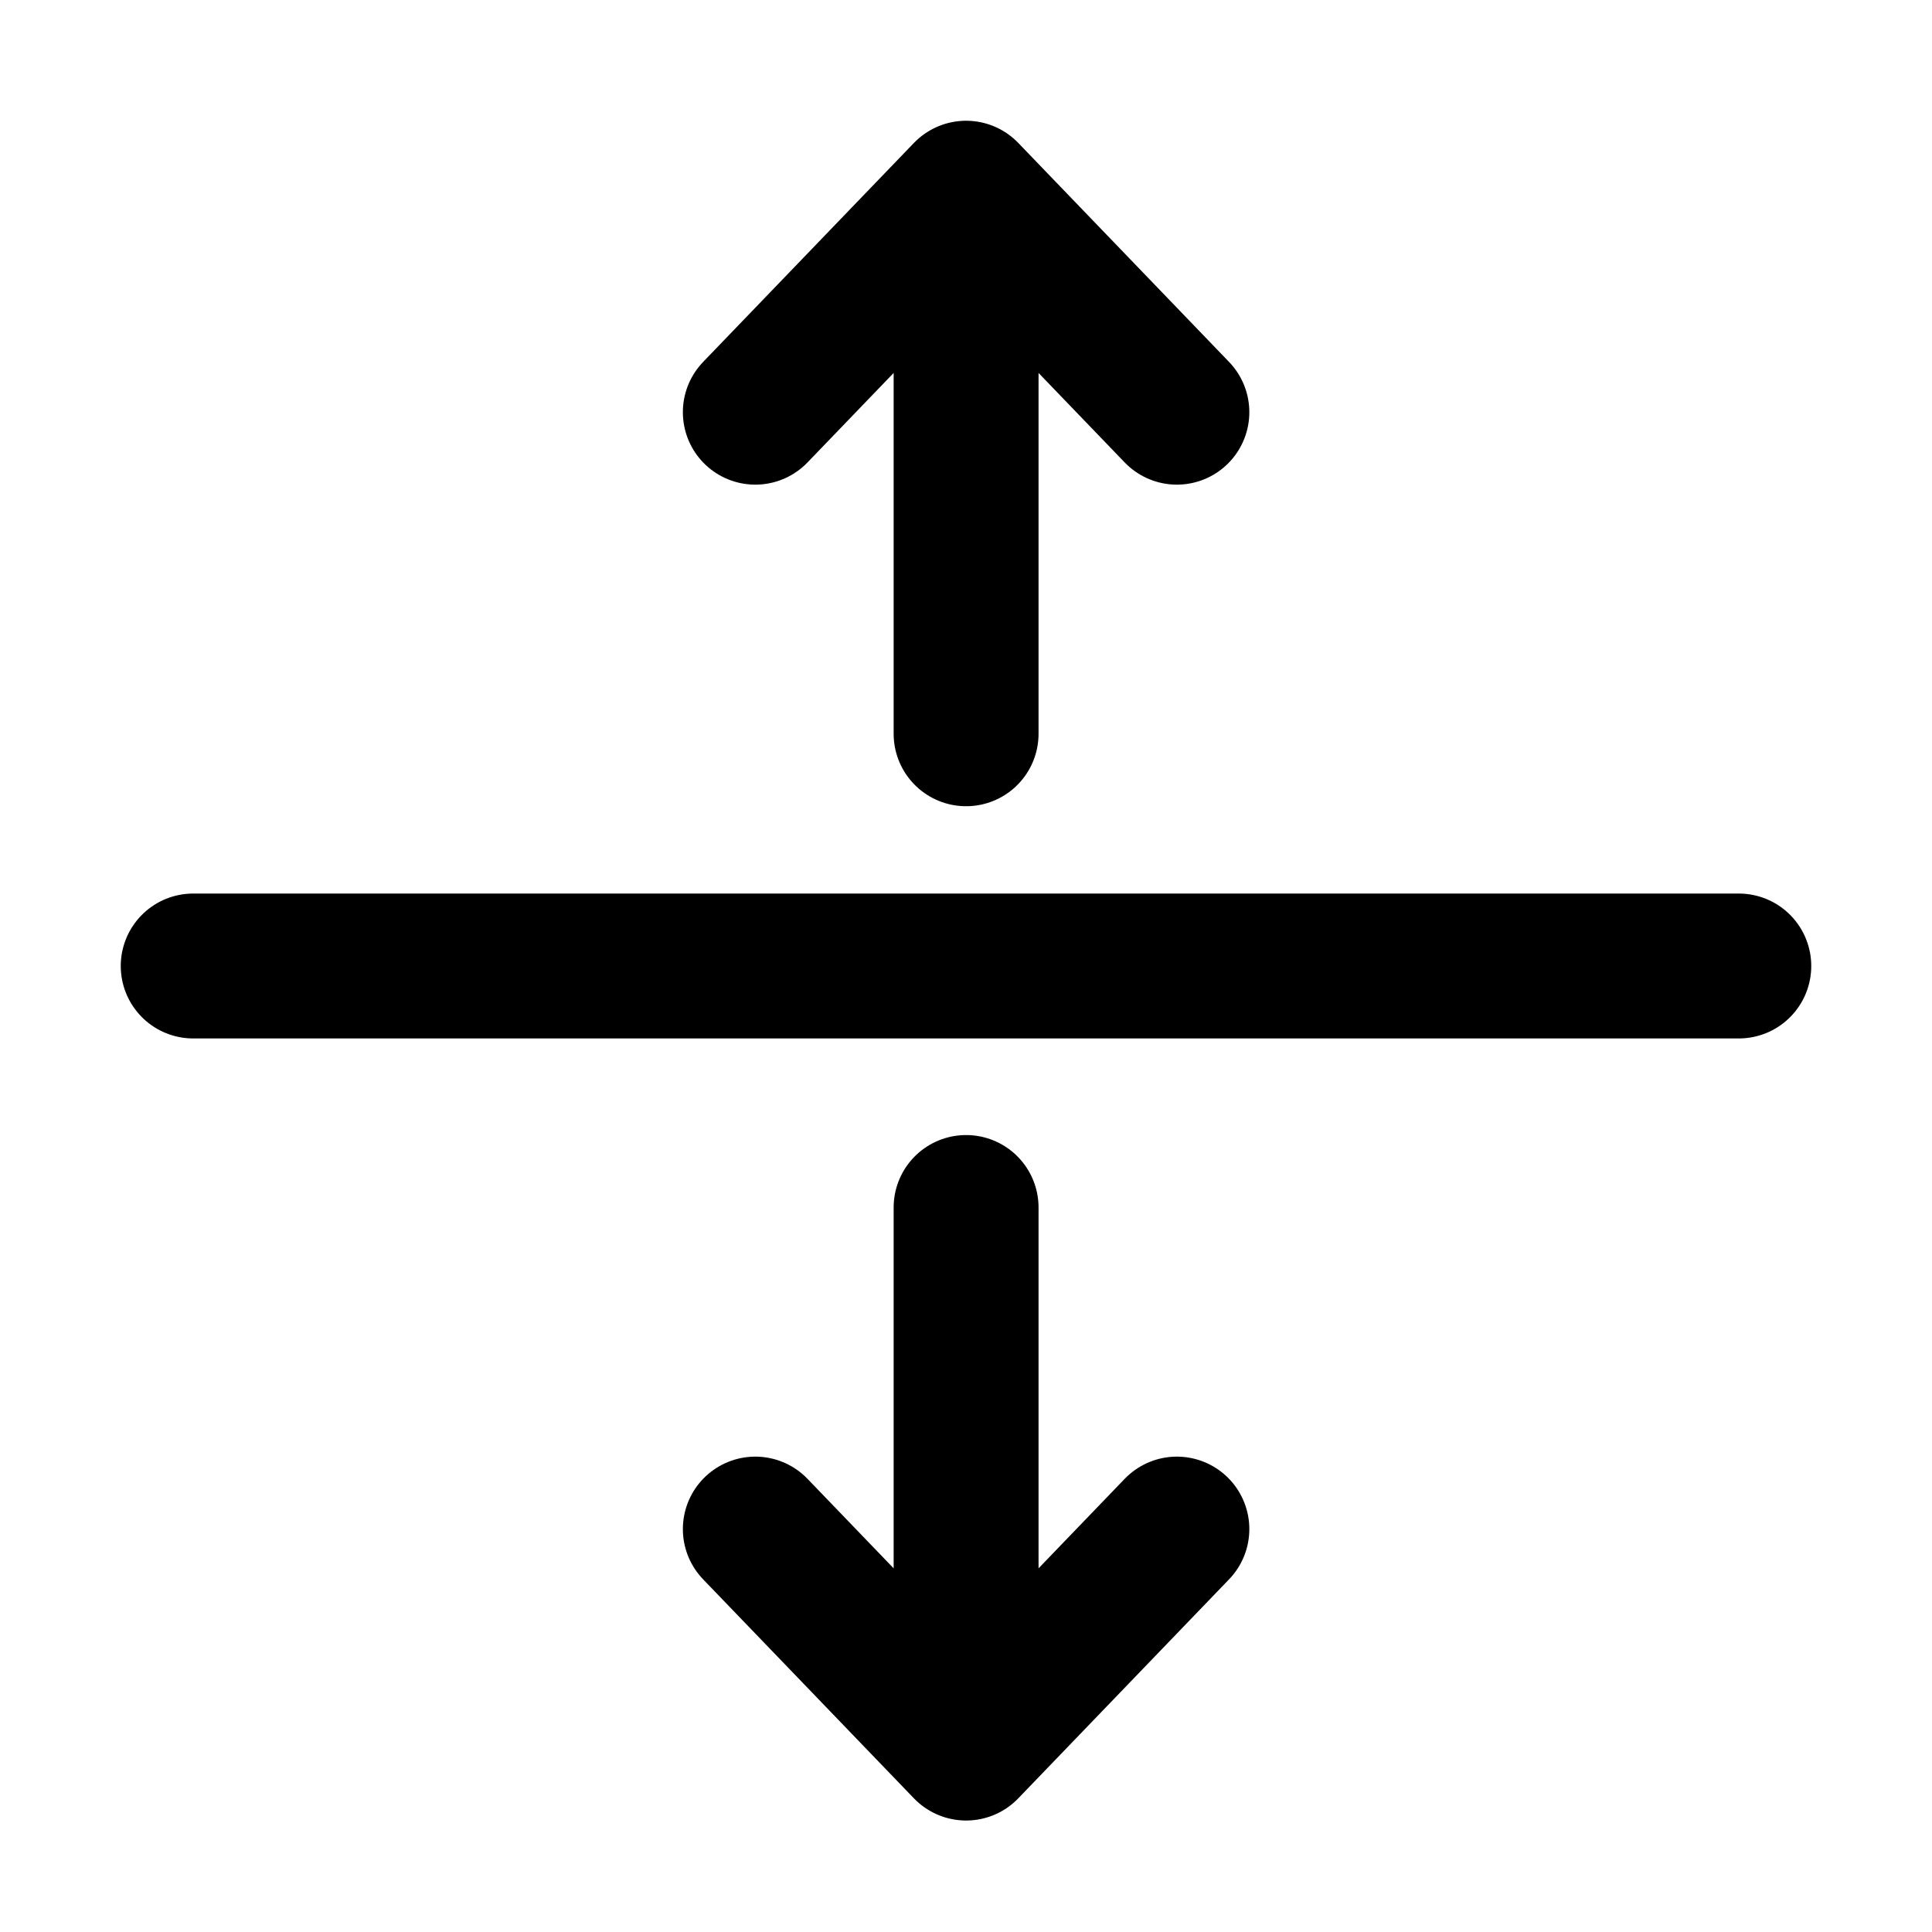 <svg width="20" height="20" viewBox="0 0 20 20" fill="none" xmlns="http://www.w3.org/2000/svg">
<path d="M2 10L18 10M7.819 4.267L10.001 2M10.001 2L12.183 4.267M10.001 2V7.596M12.183 15.829L10.001 18.096M10.001 18.096L7.819 15.829M10.001 18.096V12.5" stroke="black" stroke-width="1.5" stroke-linecap="round" stroke-linejoin="round"/>
</svg>
